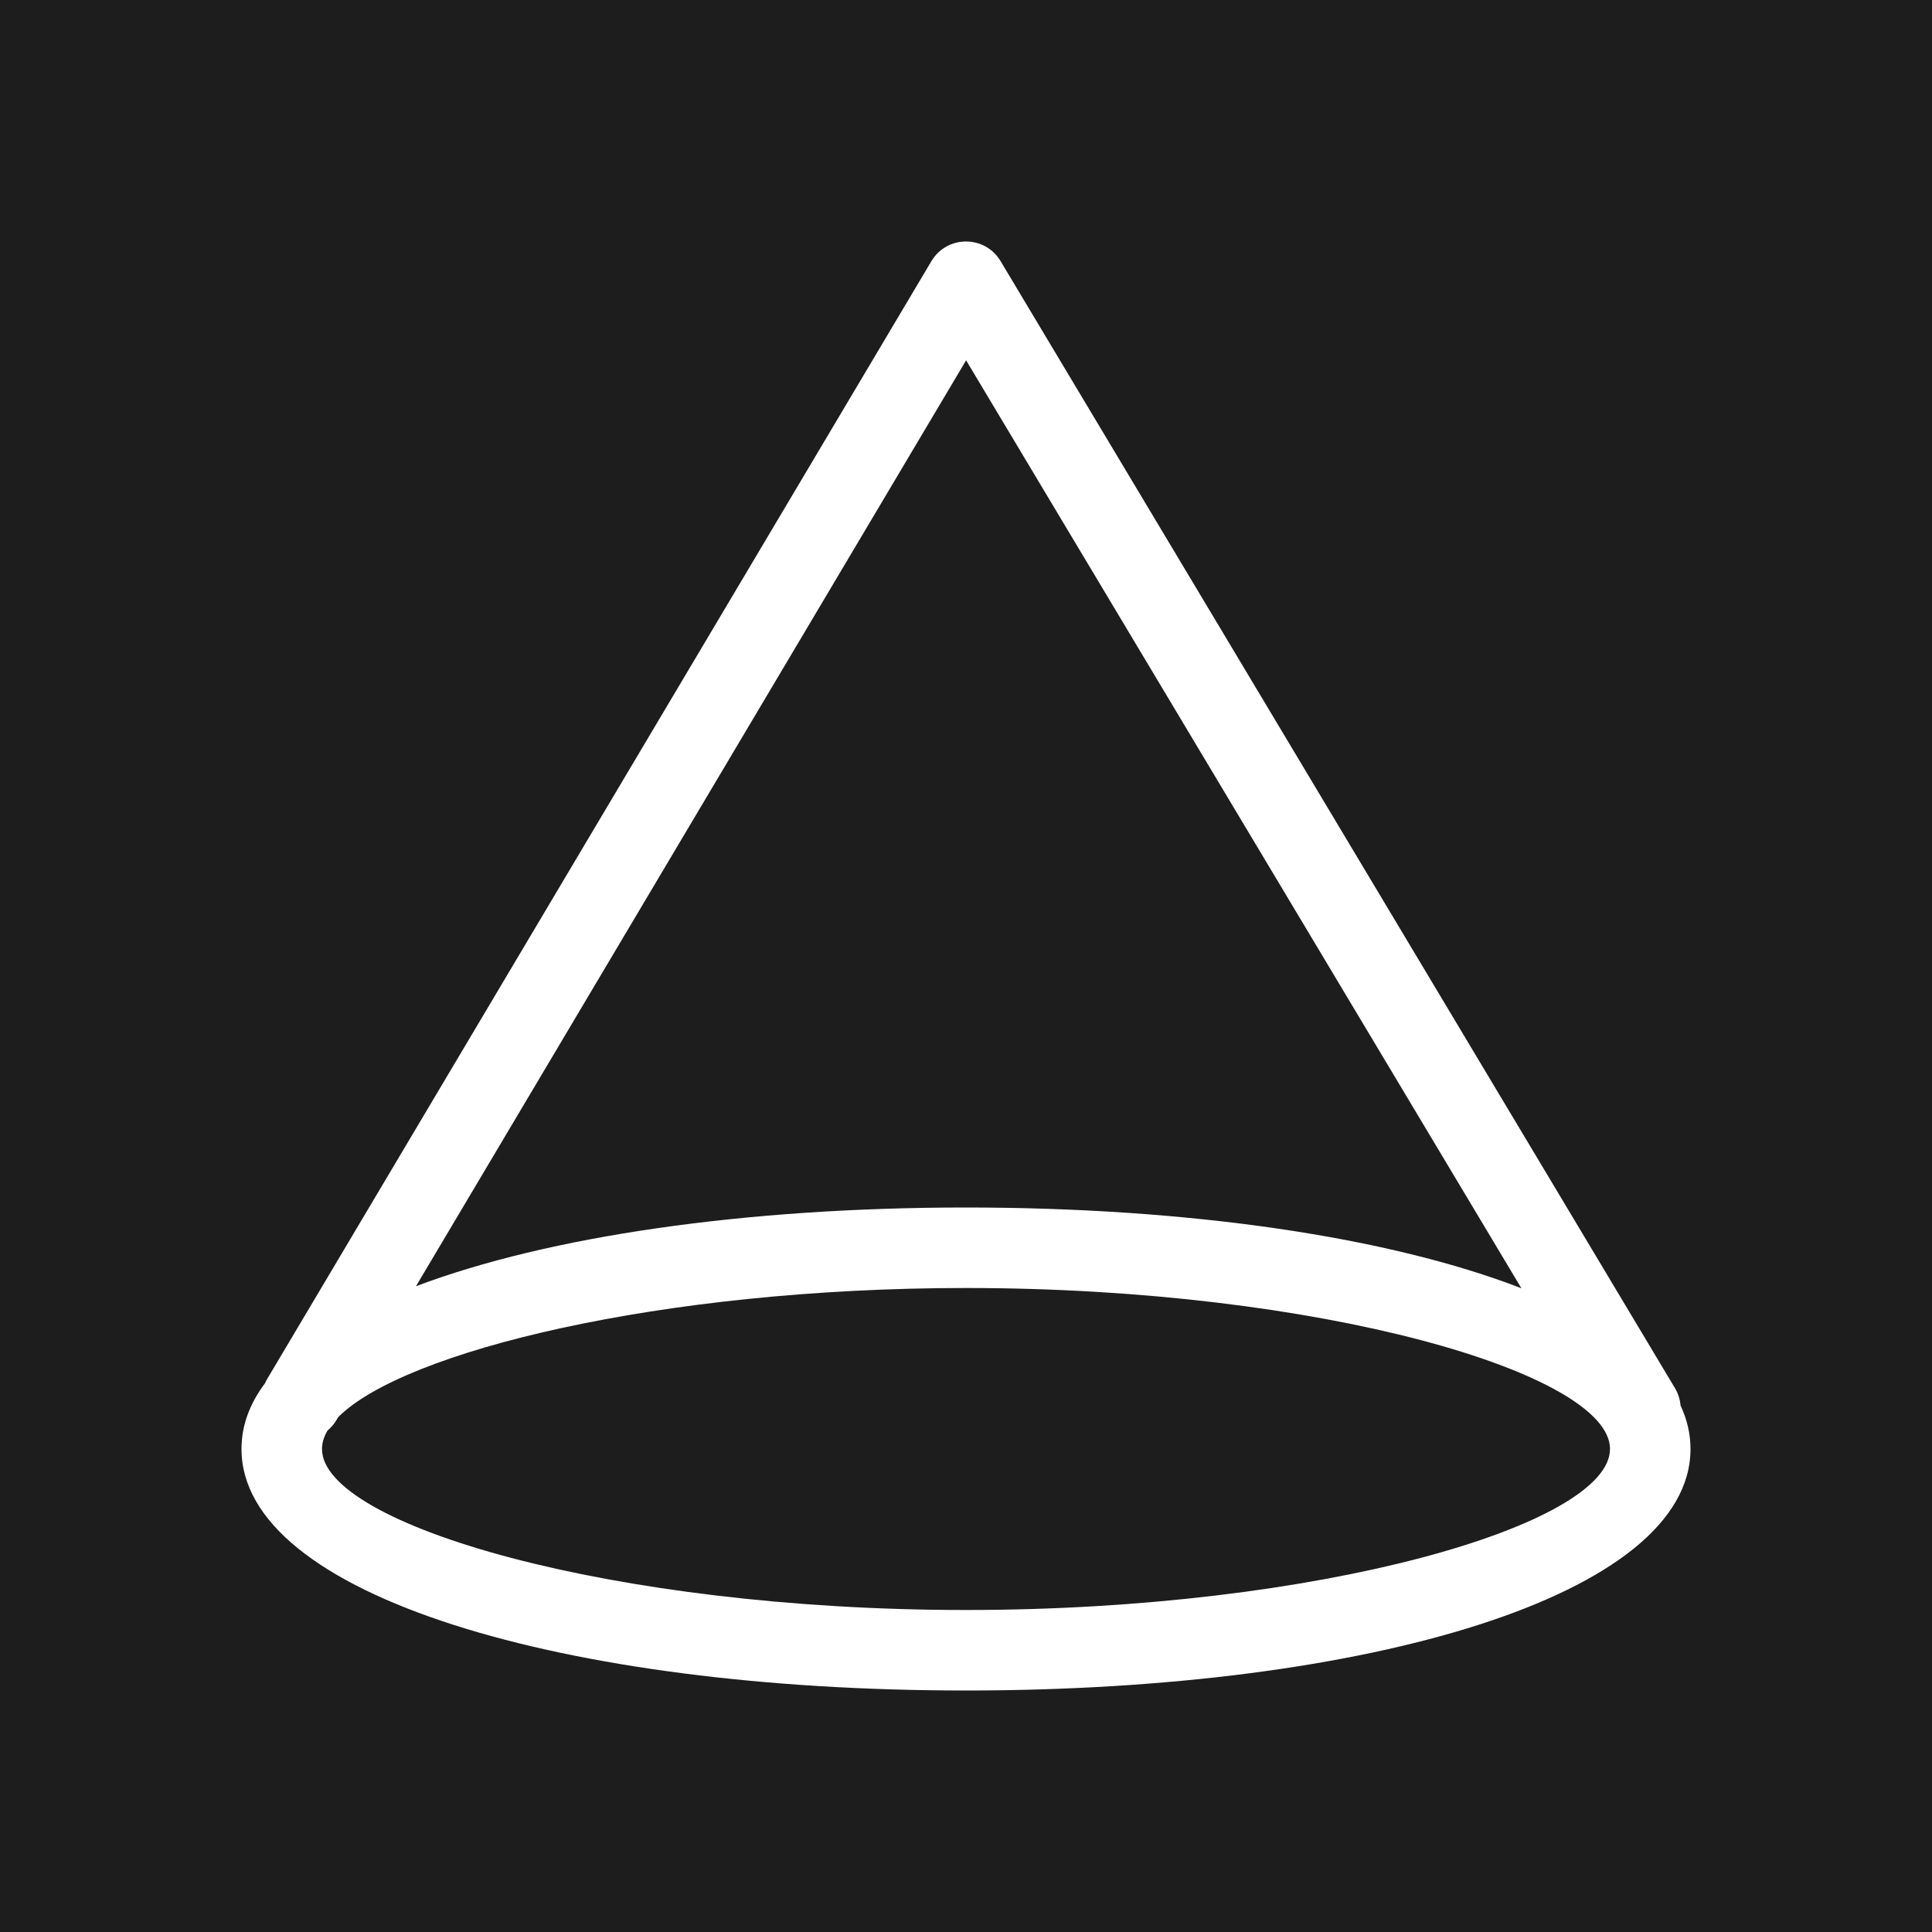 <svg width="36" height="36" viewBox="0 0 36 36" fill="none" xmlns="http://www.w3.org/2000/svg">
<path fill-rule="evenodd" clip-rule="evenodd" d="M36 0H0V36H36V0ZM4.978 25.696C4.963 25.721 4.95 25.747 4.939 25.773C4.652 26.155 4.5 26.565 4.5 27C4.5 29.731 10.514 31.5 18 31.5C25.486 31.5 31.5 29.731 31.5 27C31.5 26.719 31.436 26.448 31.314 26.188C31.305 26.078 31.271 25.967 31.21 25.865L18.644 4.865C18.352 4.377 17.645 4.379 17.355 4.867L4.978 25.696ZM18 22.5C13.889 22.5 10.222 23.034 7.751 23.967L18.002 6.714L28.349 24.005C25.877 23.048 22.167 22.5 18 22.5ZM6 27C6 26.886 6.035 26.771 6.103 26.656C6.167 26.603 6.223 26.538 6.268 26.463L6.301 26.407C7.522 25.179 12.318 24 18 24C24.598 24 30 25.589 30 27C30 28.411 24.598 30 18 30C11.402 30 6 28.411 6 27Z" fill="#1D1D1D"/>
</svg>
